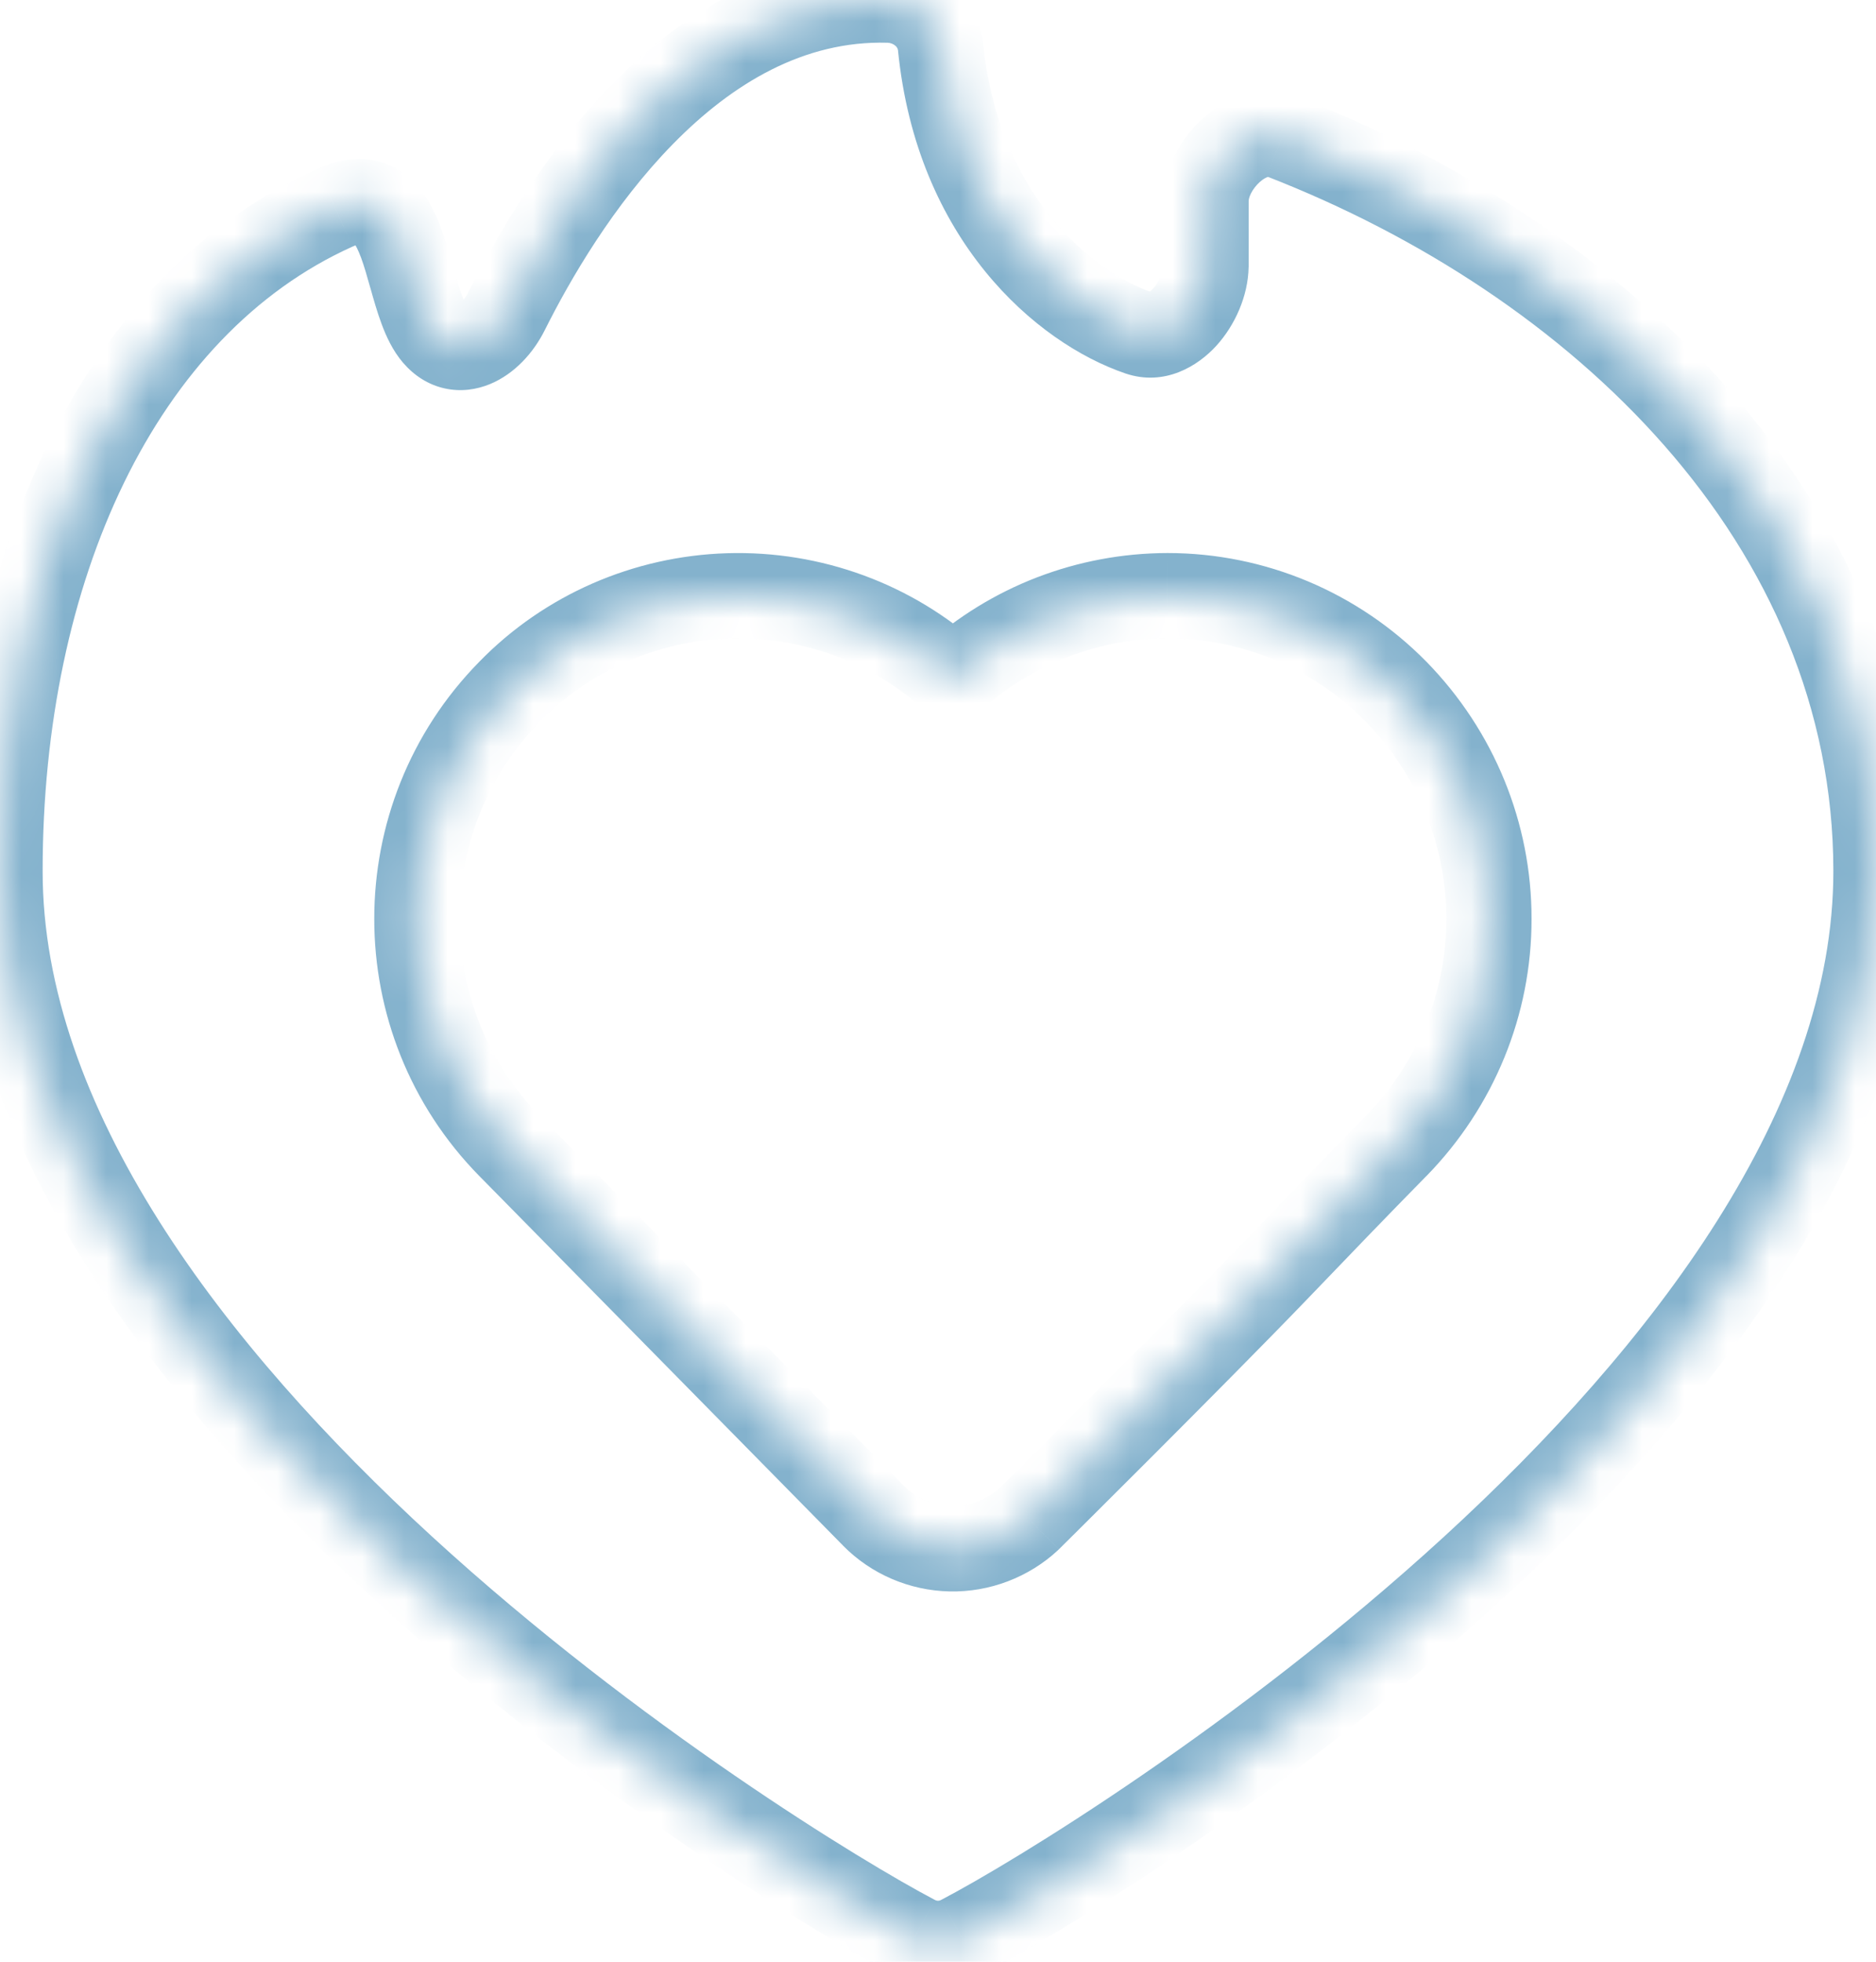 <svg width="44" height="46" viewBox="0 0 44 46" fill="none" xmlns="http://www.w3.org/2000/svg">
<mask id="path-1-inside-1_454_1820" fill="white">
<path fill-rule="evenodd" clip-rule="evenodd" d="M22.057 1.074C22.456 5.113 24.97 7.212 26.714 7.809C27.5 8.076 28.27 7.064 28.286 6.244V4.714C28.286 3.862 29.276 2.891 30.076 3.205C37.422 6.06 44 12.178 44 20.428C44 32.434 25.96 43.646 22.552 45.429C22.383 45.522 22.193 45.571 22 45.571C21.807 45.571 21.617 45.522 21.448 45.429C18.054 43.646 0 32.434 0 20.428C0 13.424 2.734 7.174 7.857 4.871C9.044 4.338 9.35 5.419 9.647 6.474C9.799 7.014 9.949 7.547 10.214 7.856C10.742 8.472 11.517 8.031 11.885 7.291C13.117 4.828 16.165 -0.125 20.839 0.002C21.464 0.018 21.992 0.474 22.057 1.074ZM22.349 15.908C23.719 14.664 25.516 13.972 27.384 13.968C29.402 13.968 31.329 14.782 32.74 16.215C34.143 17.648 34.925 19.559 34.921 21.546C34.925 23.533 34.143 25.444 32.74 26.878C31.809 27.823 30.879 28.792 29.945 29.764C28.045 31.74 24.133 35.618 24.133 35.618C23.637 36.078 22.974 36.332 22.292 36.317C21.61 36.302 20.962 36.024 20.488 35.544L11.957 26.878C9.051 23.924 9.051 19.168 11.957 16.216C13.3 14.836 15.144 14.03 17.089 13.972C19.034 13.914 20.923 14.61 22.349 15.908Z"/>
</mask>
<path d="M22.057 1.074L23.052 0.976L23.051 0.967L22.057 1.074ZM26.714 7.809L26.39 8.755L26.392 8.756L26.714 7.809ZM28.286 6.244L29.285 6.263L29.286 6.254V6.244H28.286ZM30.076 3.205L29.71 4.136L29.713 4.137L30.076 3.205ZM22.552 45.429L22.088 44.543L22.079 44.548L22.07 44.553L22.552 45.429ZM21.448 45.429L21.93 44.553L21.922 44.548L21.914 44.544L21.448 45.429ZM7.857 4.871L7.448 3.958L7.447 3.959L7.857 4.871ZM9.647 6.474L8.684 6.745L8.685 6.745L9.647 6.474ZM10.214 7.856L10.973 7.206L10.973 7.205L10.214 7.856ZM11.885 7.291L10.99 6.843L10.989 6.846L11.885 7.291ZM20.839 0.002L20.811 1.002L20.814 1.002L20.839 0.002ZM22.349 15.908L21.676 16.647L22.348 17.259L23.021 16.648L22.349 15.908ZM27.384 13.968V12.968L27.382 12.968L27.384 13.968ZM32.74 16.215L33.454 15.515L33.452 15.513L32.74 16.215ZM34.921 21.546L33.921 21.544L33.921 21.548L34.921 21.546ZM32.74 26.878L33.452 27.579L33.454 27.578L32.74 26.878ZM29.945 29.764L29.224 29.071L29.224 29.071L29.945 29.764ZM24.133 35.618L24.813 36.351L24.825 36.34L24.836 36.328L24.133 35.618ZM20.488 35.544L19.776 36.245L19.776 36.246L20.488 35.544ZM11.957 26.878L11.245 27.579L11.245 27.579L11.957 26.878ZM11.957 16.216L12.67 16.917L12.674 16.913L11.957 16.216ZM21.061 1.172C21.501 5.62 24.294 8.038 26.39 8.755L27.038 6.863C25.646 6.387 23.41 4.606 23.052 0.976L21.061 1.172ZM26.392 8.756C27.318 9.071 28.1 8.579 28.529 8.107C28.965 7.627 29.273 6.943 29.285 6.263L27.286 6.225C27.285 6.283 27.268 6.375 27.222 6.485C27.177 6.593 27.114 6.69 27.049 6.762C27.017 6.797 26.988 6.822 26.966 6.838C26.955 6.846 26.946 6.851 26.94 6.854C26.934 6.858 26.931 6.859 26.931 6.859C26.94 6.856 26.986 6.845 27.036 6.862L26.392 8.756ZM29.286 6.244V4.714H27.286V6.244H29.286ZM29.286 4.714C29.286 4.69 29.294 4.625 29.343 4.53C29.391 4.436 29.463 4.343 29.546 4.268C29.631 4.192 29.703 4.159 29.74 4.148C29.77 4.139 29.75 4.151 29.71 4.136L30.441 2.274C29.547 1.923 28.707 2.337 28.215 2.776C27.714 3.222 27.286 3.932 27.286 4.714H29.286ZM29.713 4.137C36.873 6.92 43 12.768 43 20.428H45C45 11.588 37.971 5.201 30.438 2.273L29.713 4.137ZM43 20.428C43 23.178 41.965 25.945 40.282 28.615C38.601 31.282 36.307 33.798 33.878 36.025C29.016 40.483 23.729 43.685 22.088 44.543L23.015 46.315C24.783 45.39 30.22 42.094 35.23 37.499C37.737 35.199 40.166 32.549 41.974 29.682C43.78 26.817 45 23.68 45 20.428H43ZM22.07 44.553C22.049 44.565 22.024 44.571 22 44.571V46.571C22.361 46.571 22.716 46.48 23.033 46.306L22.07 44.553ZM22 44.571C21.976 44.571 21.951 44.565 21.93 44.553L20.967 46.306C21.284 46.48 21.639 46.571 22 46.571V44.571ZM21.914 44.544C20.279 43.685 14.991 40.483 10.127 36.025C7.698 33.797 5.402 31.282 3.72 28.615C2.036 25.945 1 23.178 1 20.428H-1C-1 23.68 0.221 26.817 2.028 29.682C3.837 32.549 6.267 35.2 8.776 37.499C13.788 42.094 19.224 45.39 20.983 46.315L21.914 44.544ZM1 20.428C1 13.606 3.663 7.853 8.267 5.783L7.447 3.959C1.806 6.496 -1 13.242 -1 20.428H1ZM8.267 5.783C8.44 5.705 8.459 5.742 8.386 5.726C8.3 5.707 8.27 5.658 8.297 5.692C8.336 5.741 8.396 5.848 8.471 6.049C8.544 6.247 8.608 6.473 8.684 6.745L10.61 6.202C10.537 5.947 10.452 5.642 10.347 5.357C10.243 5.076 10.098 4.748 9.874 4.461C9.639 4.161 9.292 3.875 8.805 3.77C8.332 3.669 7.868 3.77 7.448 3.958L8.267 5.783ZM8.685 6.745C8.758 7.005 8.845 7.316 8.952 7.602C9.056 7.882 9.209 8.221 9.455 8.508L10.973 7.205C10.954 7.183 10.899 7.101 10.825 6.901C10.753 6.708 10.688 6.483 10.61 6.202L8.685 6.745ZM9.455 8.507C9.709 8.803 10.039 9.022 10.431 9.108C10.817 9.194 11.184 9.133 11.491 9.007C12.079 8.764 12.521 8.258 12.78 7.736L10.989 6.846C10.941 6.943 10.883 7.023 10.827 7.08C10.8 7.107 10.776 7.127 10.758 7.14C10.749 7.146 10.742 7.151 10.736 7.154C10.731 7.156 10.729 7.158 10.729 7.157C10.73 7.157 10.781 7.138 10.862 7.155C10.948 7.175 10.984 7.218 10.973 7.206L9.455 8.507ZM12.779 7.738C13.374 6.549 14.389 4.799 15.785 3.376C17.183 1.95 18.862 0.949 20.811 1.002L20.866 -0.997C18.142 -1.071 15.96 0.341 14.357 1.975C12.753 3.612 11.627 5.57 10.99 6.843L12.779 7.738ZM20.814 1.002C20.89 1.004 20.955 1.033 21 1.072C21.043 1.109 21.059 1.149 21.062 1.181L23.051 0.967C22.928 -0.176 21.944 -0.97 20.864 -0.997L20.814 1.002ZM23.021 16.648C24.206 15.573 25.763 14.971 27.385 14.968L27.382 12.968C25.269 12.972 23.232 13.755 21.677 15.167L23.021 16.648ZM27.384 14.968C29.132 14.968 30.803 15.673 32.027 16.916L33.452 15.513C31.855 13.891 29.672 12.968 27.384 12.968V14.968ZM32.025 16.914C33.247 18.163 33.924 19.823 33.921 21.544L35.921 21.548C35.925 19.297 35.039 17.134 33.454 15.515L32.025 16.914ZM33.921 21.548C33.924 23.27 33.247 24.93 32.025 26.178L33.454 27.578C35.039 25.958 35.925 23.796 35.921 21.544L33.921 21.548ZM32.027 26.176C31.091 27.127 30.157 28.1 29.224 29.071L30.666 30.457C31.601 29.484 32.526 28.52 33.452 27.579L32.027 26.176ZM29.224 29.071C28.282 30.051 26.835 31.508 25.619 32.725C25.012 33.333 24.464 33.878 24.068 34.272C23.87 34.469 23.71 34.628 23.6 34.738C23.544 34.793 23.502 34.835 23.473 34.864C23.458 34.879 23.447 34.889 23.44 34.897C23.436 34.901 23.433 34.903 23.431 34.905C23.43 34.906 23.43 34.907 23.429 34.907C23.429 34.907 23.429 34.908 23.429 34.908C23.429 34.908 23.429 34.908 23.428 34.908C23.428 34.908 23.428 34.908 24.133 35.618C24.836 36.328 24.836 36.328 24.837 36.328C24.837 36.328 24.837 36.328 24.837 36.328C24.837 36.328 24.837 36.328 24.837 36.328C24.838 36.327 24.838 36.327 24.839 36.325C24.841 36.324 24.844 36.321 24.848 36.317C24.855 36.31 24.866 36.299 24.881 36.284C24.91 36.255 24.953 36.212 25.009 36.157C25.12 36.047 25.28 35.888 25.479 35.69C25.876 35.295 26.425 34.748 27.034 34.139C28.249 32.922 29.709 31.453 30.666 30.457L29.224 29.071ZM23.452 34.885C23.147 35.168 22.735 35.326 22.314 35.317L22.27 37.317C23.212 37.337 24.128 36.987 24.813 36.351L23.452 34.885ZM22.314 35.317C21.889 35.308 21.49 35.135 21.201 34.842L19.776 36.246C20.435 36.914 21.332 37.296 22.27 37.317L22.314 35.317ZM21.201 34.842L12.67 26.176L11.245 27.579L19.776 36.245L21.201 34.842ZM12.67 26.177C10.147 23.612 10.147 19.48 12.67 16.917L11.245 15.514C7.955 18.856 7.956 24.237 11.245 27.579L12.67 26.177ZM12.674 16.913C13.834 15.722 15.43 15.022 17.118 14.972L17.059 12.972C14.858 13.038 12.767 13.95 11.241 15.518L12.674 16.913ZM17.118 14.972C18.807 14.921 20.444 15.525 21.676 16.647L23.022 15.168C21.403 13.694 19.26 12.907 17.059 12.972L17.118 14.972Z" fill="#84B2CD" mask="url(#path-1-inside-1_454_1820)"/>
</svg>
